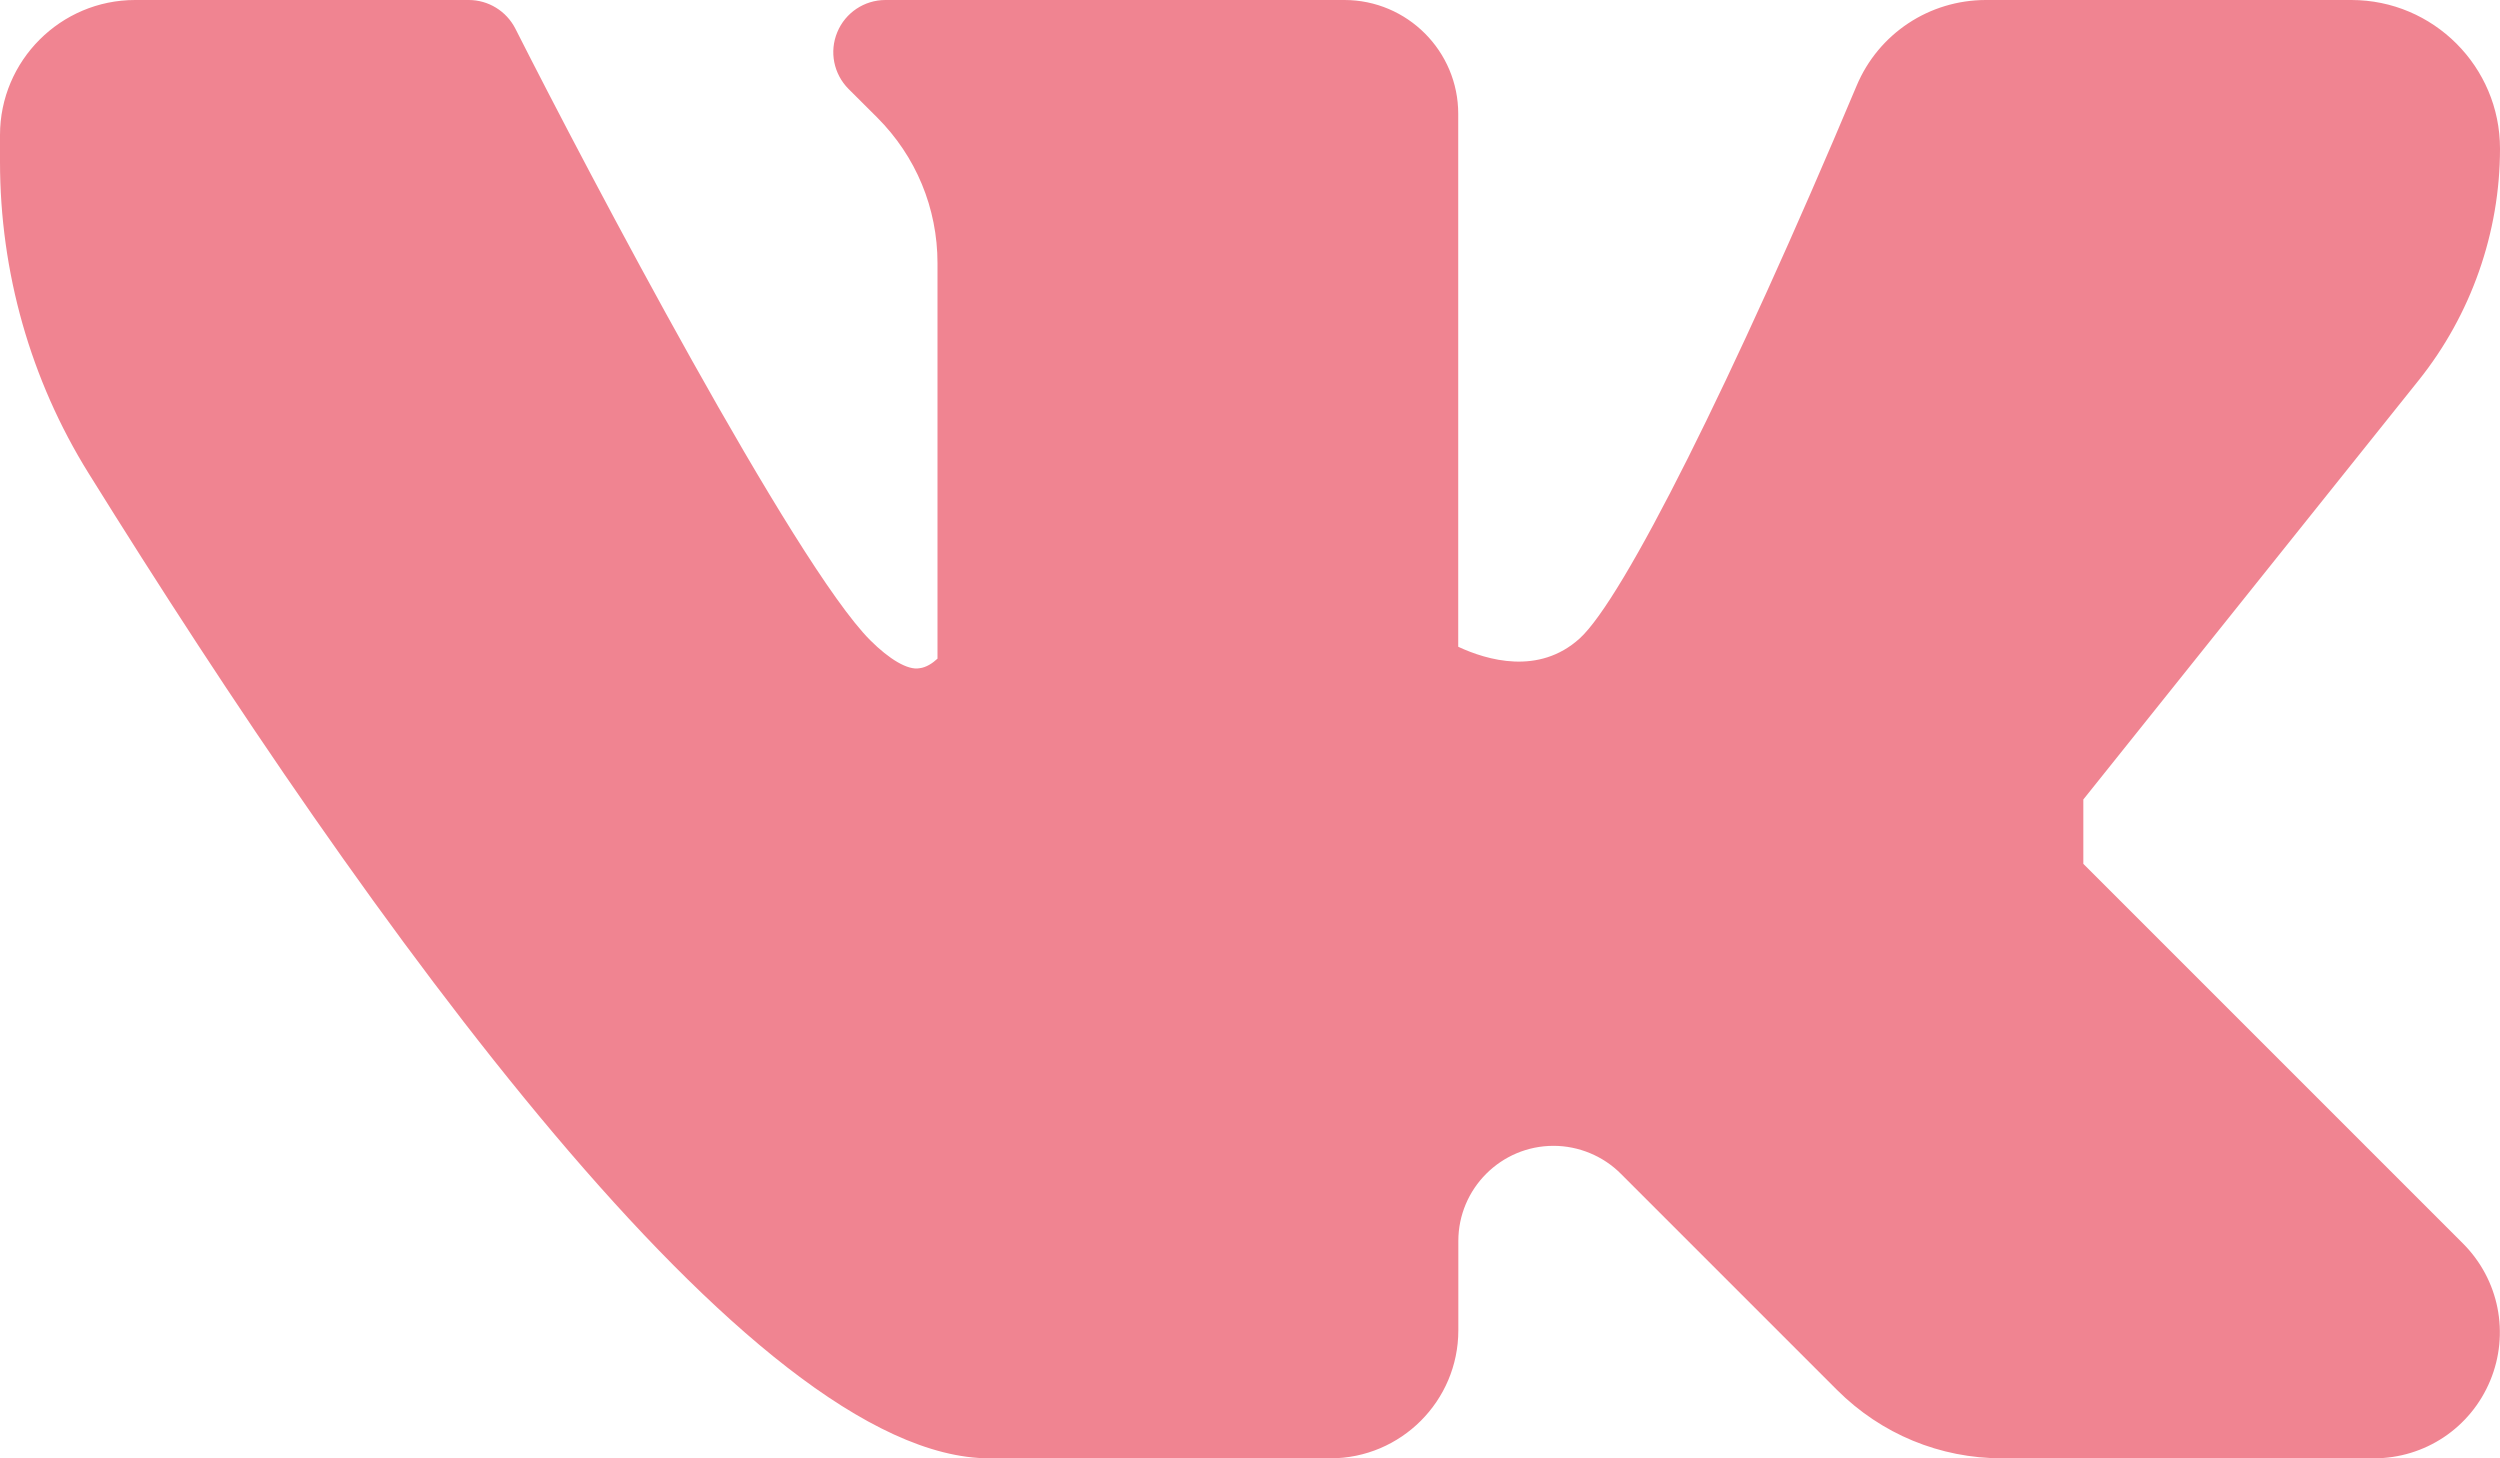 <?xml version="1.0" encoding="UTF-8"?>
<svg width="24px" height="14px" viewBox="0 0 24 14" version="1.1" xmlns="http://www.w3.org/2000/svg" xmlns:xlink="http://www.w3.org/1999/xlink">
    <!-- Generator: Sketch 52.5 (67469) - http://www.bohemiancoding.com/sketch -->
    <title>Shape</title>
    <desc>Created with Sketch.</desc>
    <g id="Login-/-SignUp" stroke="none" stroke-width="1" fill="none" fill-rule="evenodd">
        <g id="Вход-в-аккаунт-Hover" transform="translate(-754, -621)" fill="#F08491" fill-rule="nonzero">
            <g id="Вход">
                <g id="Or" transform="translate(389, 577)">
                    <g id="social" transform="translate(252, 25)">
                        <path d="M133,27.293 L133,26.675 L136.22,22.65 C136.723,22.021 137,21.232 137,20.427 C137,19.64 136.36,19 135.573,19 L132.065,19 C131.521,19 131.034,19.323 130.824,19.822 C129.628,22.666 128.583,24.75 128.164,25.13 C127.772,25.484 127.276,25.338 126.999,25.209 L126.999,20.094 C127,19.491 126.509,19 125.906,19 L121.5,19 C121.298,19 121.115,19.122 121.038,19.309 C120.96,19.496 121.003,19.71 121.146,19.854 L121.42,20.127 C121.794,20.501 122,20.998 122,21.527 L122,25.323 C121.954,25.366 121.892,25.408 121.827,25.415 C121.715,25.436 121.537,25.329 121.354,25.146 C120.631,24.423 118.649,20.662 117.947,19.274 C117.861,19.106 117.688,19 117.5,19 L114.297,19 C113.582,19 113,19.582 113,20.297 L113,20.552 C113,21.612 113.293,22.646 113.849,23.541 C116.532,27.856 120.21,33 122.5,33 L125.771,33 C126.449,33 127,32.449 127,31.771 L127,30.914 C127,30.41 127.41,30 127.914,30 C128.155,30 128.391,30.098 128.56,30.268 L130.636,32.344 C131.06,32.767 131.623,33 132.221,33 L135.789,33 C136.28,33 136.718,32.707 136.906,32.254 C137.094,31.801 136.991,31.284 136.644,30.937 L133,27.293 Z" id="Shape"></path>
                    </g>
                </g>
            </g>
        </g>
    </g>
</svg>